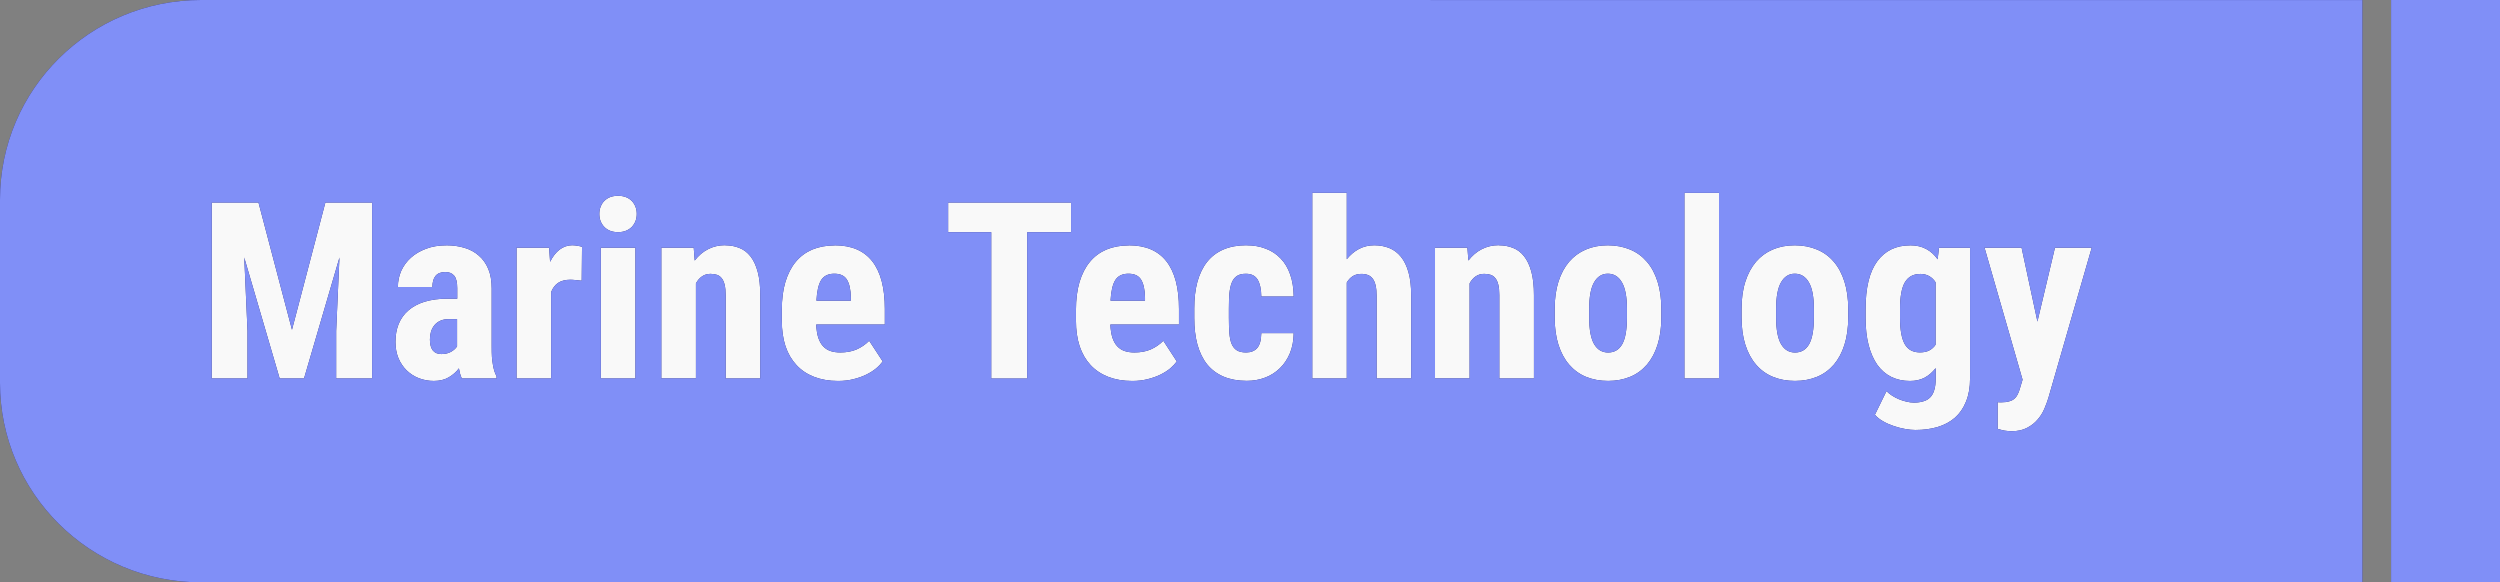 <?xml version="1.0" encoding="UTF-8" standalone="no"?>
<!-- Created with Inkscape (http://www.inkscape.org/) -->

<svg
   width="45.08mm"
   height="10.5mm"
   viewBox="0 0 45.08 10.5"
   version="1.1"
   id="svg1"
   xml:space="preserve"
   inkscape:version="1.3.1 (91b66b0783, 2023-11-16)"
   sodipodi:docname="topic_19.svg"
   xmlns:inkscape="http://www.inkscape.org/namespaces/inkscape"
   xmlns:sodipodi="http://sodipodi.sourceforge.net/DTD/sodipodi-0.dtd"
   xmlns="http://www.w3.org/2000/svg"
   xmlns:svg="http://www.w3.org/2000/svg"><rect x="0" y="0" width="45.08" height="10.5" fill="#808080" stroke="none"/><sodipodi:namedview
     id="namedview1"
     pagecolor="#ffffff"
     bordercolor="#000000"
     borderopacity="0.25"
     inkscape:showpageshadow="2"
     inkscape:pageopacity="0.0"
     inkscape:pagecheckerboard="0"
     inkscape:deskcolor="#d1d1d1"
     inkscape:document-units="mm"
     inkscape:zoom="2"
     inkscape:cx="-50.5"
     inkscape:cy="45.25"
     inkscape:window-width="2560"
     inkscape:window-height="1346"
     inkscape:window-x="-11"
     inkscape:window-y="-11"
     inkscape:window-maximized="1"
     inkscape:current-layer="layer1"
     showgrid="true"><inkscape:grid
       id="grid668"
       units="mm"
       originx="-319.077"
       originy="-139.085"
       spacingx="0.5"
       spacingy="0.5"
       empcolor="#0099e5"
       empopacity="0.302"
       color="#0099e5"
       opacity="0.149"
       empspacing="5"
       dotted="false"
       gridanglex="30"
       gridanglez="30"
       visible="true" /></sodipodi:namedview><defs
     id="defs1" /><g
     inkscape:label="Layer 1"
     inkscape:groupmode="layer"
     id="layer1"
     transform="translate(-319.077,-139.085)"><rect
       style="fill:#f9f9f9;stroke-width:0.5;stroke-linejoin:round;stroke-miterlimit:3.4;stroke-dashoffset:19.854"
       id="rect28"
       width="36.238"
       height="7.152"
       x="322.5"
       y="141.424" /><path
       id="path747"
       style="fill:#2c2c6f;fill-opacity:1;stroke-width:0.265"
       d="m 322.703,139.085 c -2.003,0 -3.626,1.611 -3.626,3.598 v 3.305 c 0,1.987 1.623,3.598 3.626,3.598 h 38.972 v -10.5 z m 39.49,0 v 10.5 h 1.965 v -10.5 z m -19.453,3.477 h 0.622 v 1.197 c 0.064,-0.08 0.138,-0.141 0.22,-0.185 0.084,-0.044 0.176,-0.066 0.277,-0.066 0.098,0 0.188,0.017 0.27,0.05 0.082,0.033 0.152,0.086 0.211,0.159 0.059,0.073 0.104,0.167 0.136,0.283 0.032,0.116 0.048,0.258 0.048,0.425 v 1.484 h -0.624 v -1.488 c 0,-0.075 -0.006,-0.139 -0.018,-0.19 -0.012,-0.051 -0.029,-0.091 -0.053,-0.122 -0.023,-0.03 -0.052,-0.052 -0.085,-0.065 -0.034,-0.013 -0.073,-0.02 -0.119,-0.02 -0.061,0 -0.114,0.014 -0.156,0.041 -0.043,0.028 -0.078,0.066 -0.107,0.114 v 1.73 h -0.622 z m 6.71,5.2e-4 h 0.624 v 3.347 h -0.624 z m -19.228,0.053 c 0.051,0 0.098,0.008 0.138,0.023 0.043,0.016 0.078,0.039 0.107,0.068 0.029,0.029 0.052,0.064 0.068,0.105 0.016,0.039 0.024,0.083 0.024,0.131 0,0.048 -0.008,0.092 -0.024,0.133 -0.016,0.039 -0.039,0.074 -0.068,0.104 -0.029,0.029 -0.065,0.052 -0.107,0.068 -0.041,0.016 -0.087,0.024 -0.138,0.024 -0.051,0 -0.098,-0.008 -0.141,-0.024 -0.041,-0.016 -0.076,-0.039 -0.105,-0.068 -0.029,-0.03 -0.052,-0.065 -0.068,-0.104 -0.016,-0.041 -0.024,-0.085 -0.024,-0.133 0,-0.048 0.008,-0.092 0.024,-0.131 0.016,-0.041 0.038,-0.076 0.068,-0.105 0.029,-0.029 0.064,-0.052 0.105,-0.068 0.043,-0.016 0.089,-0.023 0.141,-0.023 z m -7.327,0.122 h 0.843 l 0.604,2.294 0.602,-2.294 h 0.843 v 3.172 h -0.648 v -0.859 l 0.059,-1.322 -0.639,2.181 h -0.439 l -0.639,-2.181 0.059,1.322 v 0.859 h -0.646 z m 13.279,0 h 2.216 v 0.534 h -0.791 v 2.639 h -0.648 v -2.639 h -0.777 z m -6.773,0.77 v 5.2e-4 c 0.028,0 0.058,0.003 0.09,0.009 0.034,0.005 0.061,0.011 0.081,0.02 l -0.006,0.61 c -0.028,-0.003 -0.062,-0.006 -0.103,-0.011 -0.04,-0.005 -0.074,-0.007 -0.103,-0.007 -0.089,0 -0.162,0.019 -0.218,0.056 -0.056,0.038 -0.098,0.093 -0.127,0.166 v 1.558 h -0.624 v -2.358 h 0.587 l 0.018,0.255 c 0.047,-0.094 0.104,-0.168 0.171,-0.22 0.069,-0.052 0.147,-0.079 0.235,-0.079 z m -2.277,10e-4 c 0.119,0 0.228,0.015 0.327,0.045 0.1,0.029 0.186,0.076 0.259,0.14 0.073,0.062 0.131,0.143 0.172,0.242 0.041,0.097 0.061,0.215 0.061,0.353 v 1.046 c 0,0.068 0.001,0.129 0.004,0.183 0.004,0.052 0.01,0.1 0.018,0.144 0.007,0.042 0.016,0.08 0.026,0.115 0.012,0.033 0.025,0.065 0.04,0.096 v 0.037 l -0.626,5.5e-4 c -0.012,-0.025 -0.022,-0.053 -0.031,-0.083 -0.007,-0.032 -0.014,-0.065 -0.022,-0.1 -0.047,0.064 -0.108,0.117 -0.182,0.161 -0.073,0.043 -0.163,0.066 -0.27,0.066 -0.097,0 -0.187,-0.017 -0.272,-0.05 -0.084,-0.033 -0.157,-0.081 -0.22,-0.142 -0.061,-0.061 -0.111,-0.134 -0.147,-0.22 -0.035,-0.087 -0.053,-0.184 -0.053,-0.292 0,-0.119 0.019,-0.227 0.057,-0.322 0.04,-0.097 0.098,-0.179 0.176,-0.246 0.079,-0.068 0.177,-0.121 0.294,-0.157 0.119,-0.036 0.258,-0.055 0.418,-0.055 h 0.169 v -0.189 c 0,-0.106 -0.018,-0.181 -0.055,-0.225 -0.037,-0.044 -0.09,-0.066 -0.16,-0.066 -0.081,0 -0.14,0.024 -0.178,0.072 -0.037,0.046 -0.055,0.112 -0.055,0.198 h -0.622 c 0,-0.103 0.02,-0.199 0.059,-0.289 0.041,-0.091 0.1,-0.172 0.176,-0.24 0.076,-0.068 0.168,-0.122 0.274,-0.161 0.107,-0.041 0.228,-0.061 0.363,-0.061 z m 5.031,0 c 0.092,0 0.177,0.016 0.255,0.048 0.078,0.03 0.144,0.081 0.2,0.152 0.056,0.071 0.099,0.164 0.13,0.279 0.031,0.115 0.046,0.256 0.046,0.423 v 1.499 h -0.624 v -1.502 c 0,-0.075 -0.006,-0.138 -0.018,-0.187 -0.012,-0.049 -0.029,-0.089 -0.053,-0.118 -0.022,-0.029 -0.05,-0.049 -0.083,-0.061 -0.034,-0.012 -0.073,-0.018 -0.119,-0.018 -0.059,0 -0.11,0.015 -0.153,0.045 -0.044,0.03 -0.081,0.073 -0.11,0.127 v 1.713 h -0.624 v -2.358 h 0.584 l 0.018,0.233 c 0.069,-0.09 0.149,-0.158 0.241,-0.205 0.092,-0.048 0.195,-0.072 0.31,-0.072 z m 1.972,0 c 0.302,0 0.528,0.096 0.679,0.289 0.151,0.193 0.226,0.48 0.226,0.859 v 0.281 h -1.237 c 0.004,0.095 0.017,0.173 0.037,0.237 0.022,0.064 0.051,0.116 0.088,0.155 0.037,0.039 0.081,0.068 0.132,0.085 0.053,0.018 0.112,0.026 0.178,0.026 0.11,0 0.207,-0.018 0.292,-0.054 0.086,-0.038 0.163,-0.09 0.228,-0.157 l 0.244,0.373 c -0.031,0.042 -0.071,0.085 -0.121,0.127 -0.05,0.041 -0.108,0.078 -0.176,0.111 -0.067,0.033 -0.143,0.06 -0.228,0.081 -0.085,0.022 -0.178,0.033 -0.279,0.033 -0.163,0 -0.307,-0.025 -0.433,-0.074 -0.126,-0.049 -0.232,-0.12 -0.318,-0.213 -0.086,-0.093 -0.153,-0.206 -0.198,-0.34 -0.044,-0.135 -0.066,-0.288 -0.066,-0.46 v -0.194 c 0,-0.192 0.021,-0.36 0.064,-0.503 0.044,-0.145 0.106,-0.267 0.187,-0.364 0.082,-0.099 0.182,-0.172 0.299,-0.222 0.119,-0.049 0.253,-0.074 0.402,-0.074 z m 5.304,0 c 0.302,0 0.528,0.096 0.679,0.289 0.151,0.193 0.226,0.48 0.226,0.859 v 0.281 h -1.237 c 0.004,0.095 0.017,0.173 0.037,0.237 0.022,0.064 0.051,0.116 0.088,0.155 0.037,0.039 0.081,0.068 0.132,0.085 0.053,0.018 0.112,0.026 0.178,0.026 0.11,0 0.208,-0.018 0.292,-0.054 0.086,-0.038 0.163,-0.09 0.228,-0.157 l 0.243,0.373 c -0.031,0.042 -0.071,0.085 -0.12,0.127 -0.05,0.041 -0.108,0.078 -0.176,0.111 -0.067,0.033 -0.143,0.06 -0.228,0.081 -0.085,0.022 -0.178,0.033 -0.279,0.033 -0.163,0 -0.307,-0.025 -0.433,-0.074 -0.126,-0.049 -0.232,-0.12 -0.319,-0.213 -0.086,-0.093 -0.152,-0.206 -0.197,-0.34 -0.044,-0.135 -0.066,-0.288 -0.066,-0.46 v -0.194 c 0,-0.192 0.022,-0.36 0.064,-0.503 0.044,-0.145 0.106,-0.267 0.187,-0.364 0.082,-0.099 0.182,-0.172 0.299,-0.222 0.119,-0.049 0.253,-0.074 0.402,-0.074 z m 2.123,0 c 0.127,0 0.243,0.02 0.347,0.061 0.105,0.039 0.194,0.098 0.268,0.176 0.075,0.077 0.132,0.173 0.172,0.288 0.041,0.115 0.062,0.248 0.064,0.399 h -0.584 c -10e-4,-0.132 -0.024,-0.234 -0.066,-0.305 -0.043,-0.071 -0.113,-0.106 -0.211,-0.106 -0.069,0 -0.124,0.013 -0.165,0.041 -0.04,0.028 -0.07,0.068 -0.092,0.122 -0.021,0.052 -0.034,0.118 -0.042,0.196 -0.006,0.077 -0.009,0.167 -0.009,0.268 v 0.17 c 0,0.103 0.003,0.194 0.009,0.272 0.006,0.077 0.019,0.142 0.04,0.194 0.022,0.052 0.053,0.091 0.094,0.117 0.041,0.026 0.097,0.039 0.167,0.039 0.086,0 0.153,-0.026 0.2,-0.079 0.048,-0.054 0.073,-0.144 0.075,-0.27 h 0.584 c -0.002,0.134 -0.024,0.254 -0.068,0.362 -0.044,0.106 -0.104,0.196 -0.18,0.27 -0.075,0.074 -0.163,0.131 -0.266,0.17 -0.102,0.039 -0.213,0.059 -0.332,0.059 -0.16,0 -0.299,-0.026 -0.418,-0.076 -0.119,-0.051 -0.217,-0.124 -0.296,-0.22 -0.078,-0.097 -0.136,-0.217 -0.176,-0.358 -0.038,-0.141 -0.057,-0.301 -0.057,-0.482 v -0.17 c 0,-0.18 0.019,-0.34 0.057,-0.481 0.04,-0.142 0.098,-0.263 0.176,-0.36 0.078,-0.097 0.175,-0.171 0.294,-0.222 0.119,-0.051 0.257,-0.076 0.415,-0.076 z m 4.553,0 c 0.092,0 0.177,0.016 0.255,0.048 0.078,0.03 0.144,0.081 0.199,0.152 0.056,0.071 0.099,0.164 0.13,0.279 0.031,0.115 0.046,0.256 0.046,0.423 v 1.499 h -0.624 v -1.502 c 0,-0.075 -0.006,-0.138 -0.018,-0.187 -0.012,-0.049 -0.029,-0.089 -0.053,-0.118 -0.022,-0.029 -0.05,-0.049 -0.083,-0.061 -0.034,-0.012 -0.073,-0.018 -0.119,-0.018 -0.059,0 -0.11,0.015 -0.153,0.045 -0.044,0.03 -0.081,0.073 -0.11,0.127 v 1.713 h -0.624 v -2.358 h 0.584 l 0.018,0.233 c 0.069,-0.09 0.149,-0.158 0.241,-0.205 0.092,-0.048 0.196,-0.072 0.31,-0.072 z m 1.963,0 c 0.148,0 0.281,0.026 0.4,0.076 0.119,0.049 0.219,0.122 0.303,0.22 0.084,0.097 0.148,0.217 0.193,0.36 0.045,0.142 0.068,0.306 0.068,0.49 v 0.155 c 0,0.186 -0.023,0.35 -0.068,0.492 -0.044,0.141 -0.108,0.26 -0.191,0.358 -0.084,0.097 -0.184,0.171 -0.303,0.22 -0.119,0.049 -0.251,0.074 -0.397,0.074 -0.148,0 -0.281,-0.025 -0.4,-0.074 -0.119,-0.049 -0.219,-0.123 -0.303,-0.22 -0.084,-0.097 -0.148,-0.217 -0.193,-0.358 -0.045,-0.142 -0.068,-0.307 -0.068,-0.492 v -0.155 c 0,-0.184 0.023,-0.348 0.068,-0.49 0.045,-0.142 0.11,-0.262 0.193,-0.36 0.084,-0.097 0.184,-0.17 0.301,-0.22 0.119,-0.051 0.251,-0.076 0.397,-0.076 z m 3.371,0 c 0.148,0 0.281,0.026 0.399,0.076 0.119,0.049 0.22,0.122 0.303,0.22 0.084,0.097 0.148,0.217 0.193,0.36 0.045,0.142 0.068,0.306 0.068,0.49 v 0.155 c 0,0.186 -0.023,0.35 -0.068,0.492 -0.044,0.141 -0.108,0.26 -0.191,0.358 -0.084,0.097 -0.184,0.171 -0.303,0.22 -0.119,0.049 -0.251,0.074 -0.398,0.074 -0.148,0 -0.281,-0.025 -0.399,-0.074 -0.119,-0.049 -0.22,-0.123 -0.303,-0.22 -0.084,-0.097 -0.148,-0.217 -0.193,-0.358 -0.045,-0.142 -0.068,-0.307 -0.068,-0.492 v -0.155 c 0,-0.184 0.022,-0.348 0.068,-0.49 0.045,-0.142 0.11,-0.262 0.193,-0.36 0.084,-0.097 0.184,-0.17 0.301,-0.22 0.119,-0.051 0.251,-0.076 0.397,-0.076 z m 2.077,0 c 0.116,0 0.214,0.023 0.295,0.068 0.081,0.044 0.148,0.105 0.204,0.185 l 0.024,-0.209 h 0.56 v 2.358 c 0,0.161 -0.025,0.3 -0.073,0.416 -0.047,0.118 -0.113,0.214 -0.199,0.29 -0.086,0.075 -0.191,0.132 -0.312,0.168 -0.12,0.036 -0.254,0.054 -0.402,0.054 -0.056,0 -0.117,-0.006 -0.184,-0.018 -0.067,-0.012 -0.135,-0.029 -0.202,-0.052 -0.067,-0.022 -0.132,-0.05 -0.193,-0.085 -0.06,-0.033 -0.11,-0.073 -0.151,-0.119 l 0.209,-0.427 c 0.028,0.029 0.061,0.055 0.099,0.08 0.04,0.026 0.081,0.048 0.123,0.065 0.044,0.019 0.09,0.034 0.136,0.044 0.047,0.012 0.092,0.018 0.136,0.018 0.063,0 0.119,-0.007 0.167,-0.022 0.05,-0.013 0.091,-0.036 0.125,-0.07 0.034,-0.033 0.059,-0.078 0.075,-0.133 0.018,-0.055 0.026,-0.124 0.026,-0.207 v -0.19 c -0.057,0.074 -0.124,0.132 -0.2,0.173 -0.075,0.039 -0.163,0.059 -0.264,0.059 -0.126,0 -0.238,-0.025 -0.338,-0.074 -0.098,-0.049 -0.182,-0.122 -0.251,-0.218 -0.067,-0.096 -0.119,-0.214 -0.156,-0.355 -0.037,-0.142 -0.055,-0.307 -0.055,-0.492 v -0.155 c 0,-0.386 0.07,-0.674 0.211,-0.865 0.141,-0.19 0.337,-0.286 0.591,-0.286 z m -23.607,0.043 h 0.624 v 2.358 h -0.624 z m 24.951,0 h 0.668 l 0.286,1.332 0.316,-1.332 h 0.663 l -0.782,2.71 c -0.018,0.059 -0.042,0.124 -0.072,0.194 -0.029,0.07 -0.07,0.135 -0.121,0.194 -0.051,0.061 -0.115,0.111 -0.191,0.15 -0.076,0.041 -0.169,0.061 -0.277,0.061 -0.028,0 -0.052,-0.001 -0.074,-0.004 -0.021,-0.001 -0.04,-0.003 -0.059,-0.007 -0.018,-0.003 -0.036,-0.007 -0.055,-0.013 -0.019,-0.005 -0.041,-0.011 -0.066,-0.018 v -0.481 c 0.012,9.9e-4 0.023,0.002 0.035,0.002 h 0.037 c 0.05,0 0.093,-0.005 0.13,-0.015 0.037,-0.009 0.068,-0.023 0.092,-0.043 0.026,-0.02 0.048,-0.046 0.064,-0.079 0.018,-0.03 0.032,-0.068 0.044,-0.112 l 0.048,-0.159 z m -20.741,0.469 c -0.108,0 -0.187,0.038 -0.237,0.115 -0.048,0.077 -0.076,0.201 -0.085,0.371 h 0.621 v -0.057 c -0.003,-0.141 -0.026,-0.248 -0.07,-0.32 -0.044,-0.073 -0.12,-0.109 -0.228,-0.109 z m 5.304,0 c -0.108,0 -0.187,0.038 -0.237,0.115 -0.048,0.077 -0.077,0.201 -0.086,0.371 h 0.622 v -0.057 c -0.003,-0.141 -0.026,-0.248 -0.07,-0.32 -0.044,-0.073 -0.12,-0.109 -0.228,-0.109 z m 8.644,0 c -0.105,0 -0.188,0.052 -0.248,0.157 -0.059,0.103 -0.088,0.263 -0.088,0.477 v 0.155 c 0,0.219 0.03,0.38 0.09,0.482 0.06,0.1 0.144,0.15 0.251,0.15 0.113,0 0.198,-0.05 0.255,-0.15 0.057,-0.102 0.085,-0.262 0.085,-0.482 v -0.155 c 0,-0.215 -0.03,-0.374 -0.09,-0.477 -0.06,-0.105 -0.145,-0.157 -0.255,-0.157 z m 3.371,0 c -0.105,0 -0.188,0.052 -0.248,0.157 -0.059,0.103 -0.088,0.263 -0.088,0.477 v 0.155 c 0,0.219 0.03,0.38 0.09,0.482 0.06,0.1 0.143,0.15 0.25,0.15 0.113,0 0.198,-0.05 0.255,-0.15 0.057,-0.102 0.086,-0.262 0.086,-0.482 v -0.155 c 0,-0.215 -0.03,-0.374 -0.09,-0.477 -0.06,-0.105 -0.145,-0.157 -0.255,-0.157 z m 2.26,0.005 c -0.123,0 -0.214,0.05 -0.274,0.15 -0.059,0.1 -0.088,0.261 -0.088,0.484 v 0.155 c 0,0.218 0.029,0.377 0.086,0.477 0.057,0.099 0.148,0.148 0.272,0.148 0.067,0 0.124,-0.011 0.169,-0.035 0.047,-0.025 0.085,-0.059 0.114,-0.103 v -1.127 c -0.031,-0.048 -0.069,-0.085 -0.116,-0.111 -0.045,-0.026 -0.1,-0.039 -0.163,-0.039 z m -26.529,0.814 c -0.059,0 -0.109,0.009 -0.151,0.028 -0.043,0.019 -0.078,0.045 -0.107,0.079 -0.028,0.033 -0.049,0.073 -0.064,0.118 -0.013,0.045 -0.02,0.093 -0.02,0.144 0,0.086 0.018,0.151 0.053,0.196 0.037,0.044 0.088,0.065 0.154,0.065 0.069,0 0.127,-0.014 0.176,-0.042 0.048,-0.028 0.084,-0.06 0.107,-0.098 v -0.49 z" /><path
       id="path158"
       style="fill:#808ff7;fill-opacity:1;stroke-width:0.265"
       d="m 322.703,139.085 c -2.003,0 -3.626,1.611 -3.626,3.598 v 3.305 c 0,1.987 1.623,3.598 3.626,3.598 h 38.972 v -10.5 z m 39.49,0 v 10.5 h 1.965 v -10.5 z m -19.453,3.477 h 0.622 v 1.197 c 0.064,-0.08 0.138,-0.141 0.22,-0.185 0.084,-0.044 0.176,-0.066 0.277,-0.066 0.098,0 0.188,0.017 0.27,0.05 0.082,0.033 0.152,0.086 0.211,0.159 0.059,0.073 0.104,0.167 0.136,0.283 0.032,0.116 0.048,0.258 0.048,0.425 v 1.484 h -0.624 v -1.488 c 0,-0.075 -0.006,-0.139 -0.018,-0.19 -0.012,-0.051 -0.029,-0.091 -0.053,-0.122 -0.023,-0.03 -0.052,-0.052 -0.085,-0.065 -0.034,-0.013 -0.073,-0.02 -0.119,-0.02 -0.061,0 -0.114,0.014 -0.156,0.041 -0.043,0.028 -0.078,0.066 -0.107,0.114 v 1.73 h -0.622 z m 6.71,5.2e-4 h 0.624 v 3.347 h -0.624 z m -19.228,0.053 c 0.051,0 0.098,0.008 0.138,0.023 0.043,0.016 0.078,0.039 0.107,0.068 0.029,0.029 0.052,0.064 0.068,0.105 0.016,0.039 0.024,0.083 0.024,0.131 0,0.048 -0.008,0.092 -0.024,0.133 -0.016,0.039 -0.039,0.074 -0.068,0.104 -0.029,0.029 -0.065,0.052 -0.107,0.068 -0.041,0.016 -0.087,0.024 -0.138,0.024 -0.051,0 -0.098,-0.008 -0.141,-0.024 -0.041,-0.016 -0.076,-0.039 -0.105,-0.068 -0.029,-0.03 -0.052,-0.065 -0.068,-0.104 -0.016,-0.041 -0.024,-0.085 -0.024,-0.133 0,-0.048 0.008,-0.092 0.024,-0.131 0.016,-0.041 0.038,-0.076 0.068,-0.105 0.029,-0.029 0.064,-0.052 0.105,-0.068 0.043,-0.016 0.089,-0.023 0.141,-0.023 z m -7.327,0.122 h 0.843 l 0.604,2.294 0.602,-2.294 h 0.843 v 3.172 h -0.648 v -0.859 l 0.059,-1.322 -0.639,2.181 h -0.439 l -0.639,-2.181 0.059,1.322 v 0.859 h -0.646 z m 13.279,0 h 2.216 v 0.534 h -0.791 v 2.639 h -0.648 v -2.639 h -0.777 z m -6.773,0.77 v 5.2e-4 c 0.028,0 0.058,0.003 0.09,0.009 0.034,0.005 0.061,0.011 0.081,0.02 l -0.006,0.61 c -0.028,-0.003 -0.062,-0.006 -0.103,-0.011 -0.04,-0.005 -0.074,-0.007 -0.103,-0.007 -0.089,0 -0.162,0.019 -0.218,0.056 -0.056,0.038 -0.098,0.093 -0.127,0.166 v 1.558 h -0.624 v -2.358 h 0.587 l 0.018,0.255 c 0.047,-0.094 0.104,-0.168 0.171,-0.22 0.069,-0.052 0.147,-0.079 0.235,-0.079 z m -2.277,10e-4 c 0.119,0 0.228,0.015 0.327,0.045 0.1,0.029 0.186,0.076 0.259,0.14 0.073,0.062 0.131,0.143 0.172,0.242 0.041,0.097 0.061,0.215 0.061,0.353 v 1.046 c 0,0.068 0.001,0.129 0.004,0.183 0.004,0.052 0.01,0.1 0.018,0.144 0.007,0.042 0.016,0.08 0.026,0.115 0.012,0.033 0.025,0.065 0.04,0.096 v 0.037 l -0.626,5.5e-4 c -0.012,-0.025 -0.022,-0.053 -0.031,-0.083 -0.007,-0.032 -0.014,-0.065 -0.022,-0.1 -0.047,0.064 -0.108,0.117 -0.182,0.161 -0.073,0.043 -0.163,0.066 -0.27,0.066 -0.097,0 -0.187,-0.017 -0.272,-0.05 -0.084,-0.033 -0.157,-0.081 -0.22,-0.142 -0.061,-0.061 -0.111,-0.134 -0.147,-0.22 -0.035,-0.087 -0.053,-0.184 -0.053,-0.292 0,-0.119 0.019,-0.227 0.057,-0.322 0.04,-0.097 0.098,-0.179 0.176,-0.246 0.079,-0.068 0.177,-0.121 0.294,-0.157 0.119,-0.036 0.258,-0.055 0.418,-0.055 h 0.169 v -0.189 c 0,-0.106 -0.018,-0.181 -0.055,-0.225 -0.037,-0.044 -0.09,-0.066 -0.16,-0.066 -0.081,0 -0.14,0.024 -0.178,0.072 -0.037,0.046 -0.055,0.112 -0.055,0.198 h -0.622 c 0,-0.103 0.02,-0.199 0.059,-0.289 0.041,-0.091 0.1,-0.172 0.176,-0.24 0.076,-0.068 0.168,-0.122 0.274,-0.161 0.107,-0.041 0.228,-0.061 0.363,-0.061 z m 5.031,0 c 0.092,0 0.177,0.016 0.255,0.048 0.078,0.03 0.144,0.081 0.2,0.152 0.056,0.071 0.099,0.164 0.13,0.279 0.031,0.115 0.046,0.256 0.046,0.423 v 1.499 h -0.624 v -1.502 c 0,-0.075 -0.006,-0.138 -0.018,-0.187 -0.012,-0.049 -0.029,-0.089 -0.053,-0.118 -0.022,-0.029 -0.05,-0.049 -0.083,-0.061 -0.034,-0.012 -0.073,-0.018 -0.119,-0.018 -0.059,0 -0.11,0.015 -0.153,0.045 -0.044,0.03 -0.081,0.073 -0.11,0.127 v 1.713 h -0.624 v -2.358 h 0.584 l 0.018,0.233 c 0.069,-0.09 0.149,-0.158 0.241,-0.205 0.092,-0.048 0.195,-0.072 0.31,-0.072 z m 1.972,0 c 0.302,0 0.528,0.096 0.679,0.289 0.151,0.193 0.226,0.48 0.226,0.859 v 0.281 h -1.237 c 0.004,0.095 0.017,0.173 0.037,0.237 0.022,0.064 0.051,0.116 0.088,0.155 0.037,0.039 0.081,0.068 0.132,0.085 0.053,0.018 0.112,0.026 0.178,0.026 0.11,0 0.207,-0.018 0.292,-0.054 0.086,-0.038 0.163,-0.09 0.228,-0.157 l 0.244,0.373 c -0.031,0.042 -0.071,0.085 -0.121,0.127 -0.05,0.041 -0.108,0.078 -0.176,0.111 -0.067,0.033 -0.143,0.06 -0.228,0.081 -0.085,0.022 -0.178,0.033 -0.279,0.033 -0.163,0 -0.307,-0.025 -0.433,-0.074 -0.126,-0.049 -0.232,-0.12 -0.318,-0.213 -0.086,-0.093 -0.153,-0.206 -0.198,-0.34 -0.044,-0.135 -0.066,-0.288 -0.066,-0.46 v -0.194 c 0,-0.192 0.021,-0.36 0.064,-0.503 0.044,-0.145 0.106,-0.267 0.187,-0.364 0.082,-0.099 0.182,-0.172 0.299,-0.222 0.119,-0.049 0.253,-0.074 0.402,-0.074 z m 5.304,0 c 0.302,0 0.528,0.096 0.679,0.289 0.151,0.193 0.226,0.48 0.226,0.859 v 0.281 h -1.237 c 0.004,0.095 0.017,0.173 0.037,0.237 0.022,0.064 0.051,0.116 0.088,0.155 0.037,0.039 0.081,0.068 0.132,0.085 0.053,0.018 0.112,0.026 0.178,0.026 0.11,0 0.208,-0.018 0.292,-0.054 0.086,-0.038 0.163,-0.09 0.228,-0.157 l 0.243,0.373 c -0.031,0.042 -0.071,0.085 -0.12,0.127 -0.05,0.041 -0.108,0.078 -0.176,0.111 -0.067,0.033 -0.143,0.06 -0.228,0.081 -0.085,0.022 -0.178,0.033 -0.279,0.033 -0.163,0 -0.307,-0.025 -0.433,-0.074 -0.126,-0.049 -0.232,-0.12 -0.319,-0.213 -0.086,-0.093 -0.152,-0.206 -0.197,-0.34 -0.044,-0.135 -0.066,-0.288 -0.066,-0.46 v -0.194 c 0,-0.192 0.022,-0.36 0.064,-0.503 0.044,-0.145 0.106,-0.267 0.187,-0.364 0.082,-0.099 0.182,-0.172 0.299,-0.222 0.119,-0.049 0.253,-0.074 0.402,-0.074 z m 2.123,0 c 0.127,0 0.243,0.02 0.347,0.061 0.105,0.039 0.194,0.098 0.268,0.176 0.075,0.077 0.132,0.173 0.172,0.288 0.041,0.115 0.062,0.248 0.064,0.399 h -0.584 c -10e-4,-0.132 -0.024,-0.234 -0.066,-0.305 -0.043,-0.071 -0.113,-0.106 -0.211,-0.106 -0.069,0 -0.124,0.013 -0.165,0.041 -0.04,0.028 -0.07,0.068 -0.092,0.122 -0.021,0.052 -0.034,0.118 -0.042,0.196 -0.006,0.077 -0.009,0.167 -0.009,0.268 v 0.17 c 0,0.103 0.003,0.194 0.009,0.272 0.006,0.077 0.019,0.142 0.04,0.194 0.022,0.052 0.053,0.091 0.094,0.117 0.041,0.026 0.097,0.039 0.167,0.039 0.086,0 0.153,-0.026 0.2,-0.079 0.048,-0.054 0.073,-0.144 0.075,-0.27 h 0.584 c -0.002,0.134 -0.024,0.254 -0.068,0.362 -0.044,0.106 -0.104,0.196 -0.18,0.27 -0.075,0.074 -0.163,0.131 -0.266,0.17 -0.102,0.039 -0.213,0.059 -0.332,0.059 -0.16,0 -0.299,-0.026 -0.418,-0.076 -0.119,-0.051 -0.217,-0.124 -0.296,-0.22 -0.078,-0.097 -0.136,-0.217 -0.176,-0.358 -0.038,-0.141 -0.057,-0.301 -0.057,-0.482 v -0.17 c 0,-0.18 0.019,-0.34 0.057,-0.481 0.04,-0.142 0.098,-0.263 0.176,-0.36 0.078,-0.097 0.175,-0.171 0.294,-0.222 0.119,-0.051 0.257,-0.076 0.415,-0.076 z m 4.553,0 c 0.092,0 0.177,0.016 0.255,0.048 0.078,0.03 0.144,0.081 0.199,0.152 0.056,0.071 0.099,0.164 0.13,0.279 0.031,0.115 0.046,0.256 0.046,0.423 v 1.499 h -0.624 v -1.502 c 0,-0.075 -0.006,-0.138 -0.018,-0.187 -0.012,-0.049 -0.029,-0.089 -0.053,-0.118 -0.022,-0.029 -0.05,-0.049 -0.083,-0.061 -0.034,-0.012 -0.073,-0.018 -0.119,-0.018 -0.059,0 -0.11,0.015 -0.153,0.045 -0.044,0.03 -0.081,0.073 -0.11,0.127 v 1.713 h -0.624 v -2.358 h 0.584 l 0.018,0.233 c 0.069,-0.09 0.149,-0.158 0.241,-0.205 0.092,-0.048 0.196,-0.072 0.31,-0.072 z m 1.963,0 c 0.148,0 0.281,0.026 0.4,0.076 0.119,0.049 0.219,0.122 0.303,0.22 0.084,0.097 0.148,0.217 0.193,0.36 0.045,0.142 0.068,0.306 0.068,0.49 v 0.155 c 0,0.186 -0.023,0.35 -0.068,0.492 -0.044,0.141 -0.108,0.26 -0.191,0.358 -0.084,0.097 -0.184,0.171 -0.303,0.22 -0.119,0.049 -0.251,0.074 -0.397,0.074 -0.148,0 -0.281,-0.025 -0.4,-0.074 -0.119,-0.049 -0.219,-0.123 -0.303,-0.22 -0.084,-0.097 -0.148,-0.217 -0.193,-0.358 -0.045,-0.142 -0.068,-0.307 -0.068,-0.492 v -0.155 c 0,-0.184 0.023,-0.348 0.068,-0.49 0.045,-0.142 0.11,-0.262 0.193,-0.36 0.084,-0.097 0.184,-0.17 0.301,-0.22 0.119,-0.051 0.251,-0.076 0.397,-0.076 z m 3.371,0 c 0.148,0 0.281,0.026 0.399,0.076 0.119,0.049 0.22,0.122 0.303,0.22 0.084,0.097 0.148,0.217 0.193,0.36 0.045,0.142 0.068,0.306 0.068,0.49 v 0.155 c 0,0.186 -0.023,0.35 -0.068,0.492 -0.044,0.141 -0.108,0.26 -0.191,0.358 -0.084,0.097 -0.184,0.171 -0.303,0.22 -0.119,0.049 -0.251,0.074 -0.398,0.074 -0.148,0 -0.281,-0.025 -0.399,-0.074 -0.119,-0.049 -0.22,-0.123 -0.303,-0.22 -0.084,-0.097 -0.148,-0.217 -0.193,-0.358 -0.045,-0.142 -0.068,-0.307 -0.068,-0.492 v -0.155 c 0,-0.184 0.022,-0.348 0.068,-0.49 0.045,-0.142 0.11,-0.262 0.193,-0.36 0.084,-0.097 0.184,-0.17 0.301,-0.22 0.119,-0.051 0.251,-0.076 0.397,-0.076 z m 2.077,0 c 0.116,0 0.214,0.023 0.295,0.068 0.081,0.044 0.148,0.105 0.204,0.185 l 0.024,-0.209 h 0.56 v 2.358 c 0,0.161 -0.025,0.3 -0.073,0.416 -0.047,0.118 -0.113,0.214 -0.199,0.29 -0.086,0.075 -0.191,0.132 -0.312,0.168 -0.12,0.036 -0.254,0.054 -0.402,0.054 -0.056,0 -0.117,-0.006 -0.184,-0.018 -0.067,-0.012 -0.135,-0.029 -0.202,-0.052 -0.067,-0.022 -0.132,-0.05 -0.193,-0.085 -0.06,-0.033 -0.11,-0.073 -0.151,-0.119 l 0.209,-0.427 c 0.028,0.029 0.061,0.055 0.099,0.08 0.04,0.026 0.081,0.048 0.123,0.065 0.044,0.019 0.09,0.034 0.136,0.044 0.047,0.012 0.092,0.018 0.136,0.018 0.063,0 0.119,-0.007 0.167,-0.022 0.05,-0.013 0.091,-0.036 0.125,-0.07 0.034,-0.033 0.059,-0.078 0.075,-0.133 0.018,-0.055 0.026,-0.124 0.026,-0.207 v -0.19 c -0.057,0.074 -0.124,0.132 -0.2,0.173 -0.075,0.039 -0.163,0.059 -0.264,0.059 -0.126,0 -0.238,-0.025 -0.338,-0.074 -0.098,-0.049 -0.182,-0.122 -0.251,-0.218 -0.067,-0.096 -0.119,-0.214 -0.156,-0.355 -0.037,-0.142 -0.055,-0.307 -0.055,-0.492 v -0.155 c 0,-0.386 0.07,-0.674 0.211,-0.865 0.141,-0.19 0.337,-0.286 0.591,-0.286 z m -23.607,0.043 h 0.624 v 2.358 h -0.624 z m 24.951,0 h 0.668 l 0.286,1.332 0.316,-1.332 h 0.663 l -0.782,2.71 c -0.018,0.059 -0.042,0.124 -0.072,0.194 -0.029,0.07 -0.07,0.135 -0.121,0.194 -0.051,0.061 -0.115,0.111 -0.191,0.15 -0.076,0.041 -0.169,0.061 -0.277,0.061 -0.028,0 -0.052,-0.001 -0.074,-0.004 -0.021,-0.001 -0.04,-0.003 -0.059,-0.007 -0.018,-0.003 -0.036,-0.007 -0.055,-0.013 -0.019,-0.005 -0.041,-0.011 -0.066,-0.018 v -0.481 c 0.012,9.9e-4 0.023,0.002 0.035,0.002 h 0.037 c 0.05,0 0.093,-0.005 0.13,-0.015 0.037,-0.009 0.068,-0.023 0.092,-0.043 0.026,-0.02 0.048,-0.046 0.064,-0.079 0.018,-0.03 0.032,-0.068 0.044,-0.112 l 0.048,-0.159 z m -20.741,0.469 c -0.108,0 -0.187,0.038 -0.237,0.115 -0.048,0.077 -0.076,0.201 -0.085,0.371 h 0.621 v -0.057 c -0.003,-0.141 -0.026,-0.248 -0.07,-0.32 -0.044,-0.073 -0.12,-0.109 -0.228,-0.109 z m 5.304,0 c -0.108,0 -0.187,0.038 -0.237,0.115 -0.048,0.077 -0.077,0.201 -0.086,0.371 h 0.622 v -0.057 c -0.003,-0.141 -0.026,-0.248 -0.07,-0.32 -0.044,-0.073 -0.12,-0.109 -0.228,-0.109 z m 8.644,0 c -0.105,0 -0.188,0.052 -0.248,0.157 -0.059,0.103 -0.088,0.263 -0.088,0.477 v 0.155 c 0,0.219 0.03,0.38 0.09,0.482 0.06,0.1 0.144,0.15 0.251,0.15 0.113,0 0.198,-0.05 0.255,-0.15 0.057,-0.102 0.085,-0.262 0.085,-0.482 v -0.155 c 0,-0.215 -0.03,-0.374 -0.09,-0.477 -0.06,-0.105 -0.145,-0.157 -0.255,-0.157 z m 3.371,0 c -0.105,0 -0.188,0.052 -0.248,0.157 -0.059,0.103 -0.088,0.263 -0.088,0.477 v 0.155 c 0,0.219 0.03,0.38 0.09,0.482 0.06,0.1 0.143,0.15 0.25,0.15 0.113,0 0.198,-0.05 0.255,-0.15 0.057,-0.102 0.086,-0.262 0.086,-0.482 v -0.155 c 0,-0.215 -0.03,-0.374 -0.09,-0.477 -0.06,-0.105 -0.145,-0.157 -0.255,-0.157 z m 2.26,0.005 c -0.123,0 -0.214,0.05 -0.274,0.15 -0.059,0.1 -0.088,0.261 -0.088,0.484 v 0.155 c 0,0.218 0.029,0.377 0.086,0.477 0.057,0.099 0.148,0.148 0.272,0.148 0.067,0 0.124,-0.011 0.169,-0.035 0.047,-0.025 0.085,-0.059 0.114,-0.103 v -1.127 c -0.031,-0.048 -0.069,-0.085 -0.116,-0.111 -0.045,-0.026 -0.1,-0.039 -0.163,-0.039 z m -26.529,0.814 c -0.059,0 -0.109,0.009 -0.151,0.028 -0.043,0.019 -0.078,0.045 -0.107,0.079 -0.028,0.033 -0.049,0.073 -0.064,0.118 -0.013,0.045 -0.02,0.093 -0.02,0.144 0,0.086 0.018,0.151 0.053,0.196 0.037,0.044 0.088,0.065 0.154,0.065 0.069,0 0.127,-0.014 0.176,-0.042 0.048,-0.028 0.084,-0.06 0.107,-0.098 v -0.49 z" /></g></svg>
